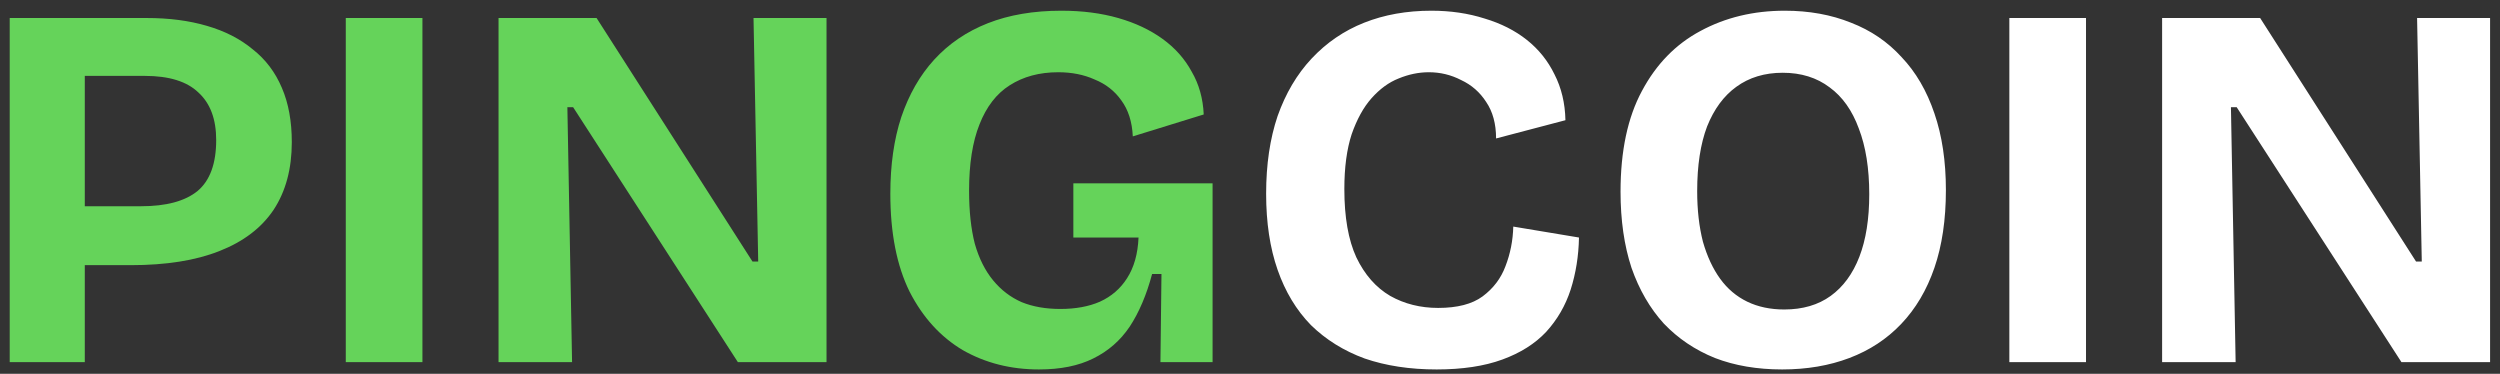 <svg width="214" height="32" viewBox="0 0 214 32" fill="none" xmlns="http://www.w3.org/2000/svg">
<rect x="0" y="0" width="214" height="32" fill="#333333" stroke="none"/>
<path d="M5.339 22.698V17.654H12.079C14.221 17.654 15.828 17.223 16.899 16.36C17.971 15.467 18.506 14.009 18.506 11.986C18.506 10.201 18 8.847 16.989 7.924C16.007 6.972 14.474 6.496 12.391 6.496H5.339V1.542H12.57C14.474 1.542 16.185 1.765 17.703 2.211C19.25 2.658 20.559 3.327 21.631 4.22C22.732 5.083 23.565 6.184 24.13 7.523C24.695 8.832 24.978 10.379 24.978 12.165C24.978 14.456 24.457 16.39 23.416 17.967C22.375 19.514 20.827 20.69 18.774 21.493C16.751 22.296 14.221 22.698 11.186 22.698H5.339ZM0.831 31V1.542H7.258V31H0.831ZM29.599 31V1.542H36.16V31H29.599ZM42.675 31V1.542H51.067L64.412 22.386H64.903L64.501 1.542H70.75V31H63.162L49.058 9.174H48.567L48.969 31H42.675ZM88.934 31.625C86.523 31.625 84.351 31.074 82.417 29.973C80.513 28.843 78.995 27.176 77.864 24.974C76.763 22.743 76.213 19.946 76.213 16.583C76.213 14.114 76.525 11.927 77.15 10.022C77.805 8.088 78.742 6.451 79.962 5.112C81.212 3.744 82.744 2.702 84.559 1.988C86.375 1.274 88.472 0.917 90.853 0.917C92.638 0.917 94.26 1.125 95.718 1.542C97.176 1.958 98.441 2.553 99.512 3.327C100.583 4.101 101.416 5.038 102.011 6.139C102.636 7.21 102.978 8.43 103.038 9.799L96.968 11.674C96.908 10.424 96.581 9.397 95.986 8.594C95.42 7.79 94.662 7.195 93.709 6.808C92.787 6.392 91.746 6.184 90.585 6.184C88.978 6.184 87.595 6.556 86.434 7.299C85.303 8.014 84.44 9.129 83.845 10.647C83.25 12.135 82.953 14.024 82.953 16.316C82.953 18.071 83.116 19.589 83.444 20.868C83.801 22.118 84.321 23.159 85.006 23.992C85.69 24.826 86.508 25.451 87.461 25.867C88.413 26.254 89.514 26.447 90.764 26.447C92.073 26.447 93.204 26.239 94.156 25.823C95.138 25.376 95.911 24.707 96.477 23.814C97.072 22.892 97.399 21.731 97.459 20.332H91.879V15.691H103.797V21.091V31H99.333L99.422 23.457H98.619C98.143 25.242 97.503 26.745 96.7 27.965C95.897 29.155 94.855 30.063 93.576 30.688C92.326 31.312 90.778 31.625 88.934 31.625Z" fill="#65D35A"/>
<path d="M122.976 31.625C120.685 31.625 118.632 31.312 116.816 30.688C115.031 30.033 113.499 29.081 112.219 27.831C110.969 26.552 110.017 24.974 109.363 23.1C108.708 21.225 108.381 19.053 108.381 16.583C108.381 14.084 108.708 11.867 109.363 9.933C110.047 7.999 111.014 6.362 112.264 5.023C113.543 3.654 115.046 2.628 116.772 1.943C118.498 1.259 120.417 0.917 122.53 0.917C124.166 0.917 125.684 1.14 127.082 1.586C128.481 2.003 129.686 2.613 130.698 3.416C131.709 4.22 132.498 5.202 133.063 6.362C133.658 7.523 133.971 8.832 134.001 10.29L128.064 11.852C128.064 10.602 127.782 9.561 127.216 8.728C126.681 7.895 125.966 7.27 125.074 6.853C124.211 6.407 123.288 6.184 122.306 6.184C121.444 6.184 120.581 6.362 119.718 6.719C118.885 7.046 118.111 7.612 117.397 8.415C116.712 9.189 116.147 10.216 115.701 11.495C115.284 12.774 115.076 14.337 115.076 16.182C115.076 18.592 115.418 20.541 116.102 22.029C116.816 23.516 117.784 24.617 119.004 25.331C120.224 26.016 121.592 26.358 123.11 26.358C124.746 26.358 126.011 26.031 126.904 25.376C127.826 24.692 128.481 23.829 128.868 22.787C129.284 21.716 129.507 20.585 129.537 19.395L135.161 20.332C135.131 21.91 134.893 23.397 134.447 24.796C134.001 26.165 133.301 27.37 132.349 28.411C131.397 29.423 130.147 30.212 128.6 30.777C127.053 31.342 125.178 31.625 122.976 31.625ZM152.554 31.625C150.412 31.625 148.493 31.298 146.796 30.643C145.1 29.959 143.642 28.977 142.422 27.697C141.232 26.388 140.31 24.796 139.655 22.921C139.03 21.017 138.718 18.845 138.718 16.405C138.718 12.923 139.328 10.052 140.548 7.79C141.768 5.499 143.434 3.788 145.547 2.658C147.689 1.497 150.099 0.917 152.777 0.917C154.86 0.917 156.75 1.259 158.446 1.943C160.142 2.598 161.585 3.58 162.775 4.889C163.995 6.169 164.933 7.776 165.587 9.71C166.242 11.614 166.569 13.801 166.569 16.271C166.569 18.8 166.242 21.017 165.587 22.921C164.933 24.826 163.981 26.433 162.731 27.742C161.511 29.021 160.038 29.988 158.312 30.643C156.586 31.298 154.667 31.625 152.554 31.625ZM152.733 26.492C154.31 26.492 155.634 26.105 156.705 25.331C157.776 24.558 158.595 23.442 159.16 21.984C159.725 20.526 160.008 18.741 160.008 16.628C160.008 14.426 159.711 12.551 159.115 11.004C158.55 9.457 157.717 8.281 156.616 7.478C155.515 6.645 154.176 6.228 152.599 6.228C151.052 6.228 149.727 6.63 148.626 7.433C147.555 8.207 146.722 9.338 146.127 10.825C145.562 12.313 145.279 14.158 145.279 16.36C145.279 17.967 145.443 19.41 145.77 20.69C146.127 21.939 146.618 22.996 147.243 23.859C147.868 24.721 148.641 25.376 149.564 25.823C150.486 26.269 151.543 26.492 152.733 26.492ZM172 31V1.542H178.562V31H172ZM185.077 31V1.542H193.468L206.813 22.386H207.304L206.903 1.542H213.151V31H205.564L191.459 9.174H190.968L191.37 31H185.077Z" fill="white"/>
</svg>

